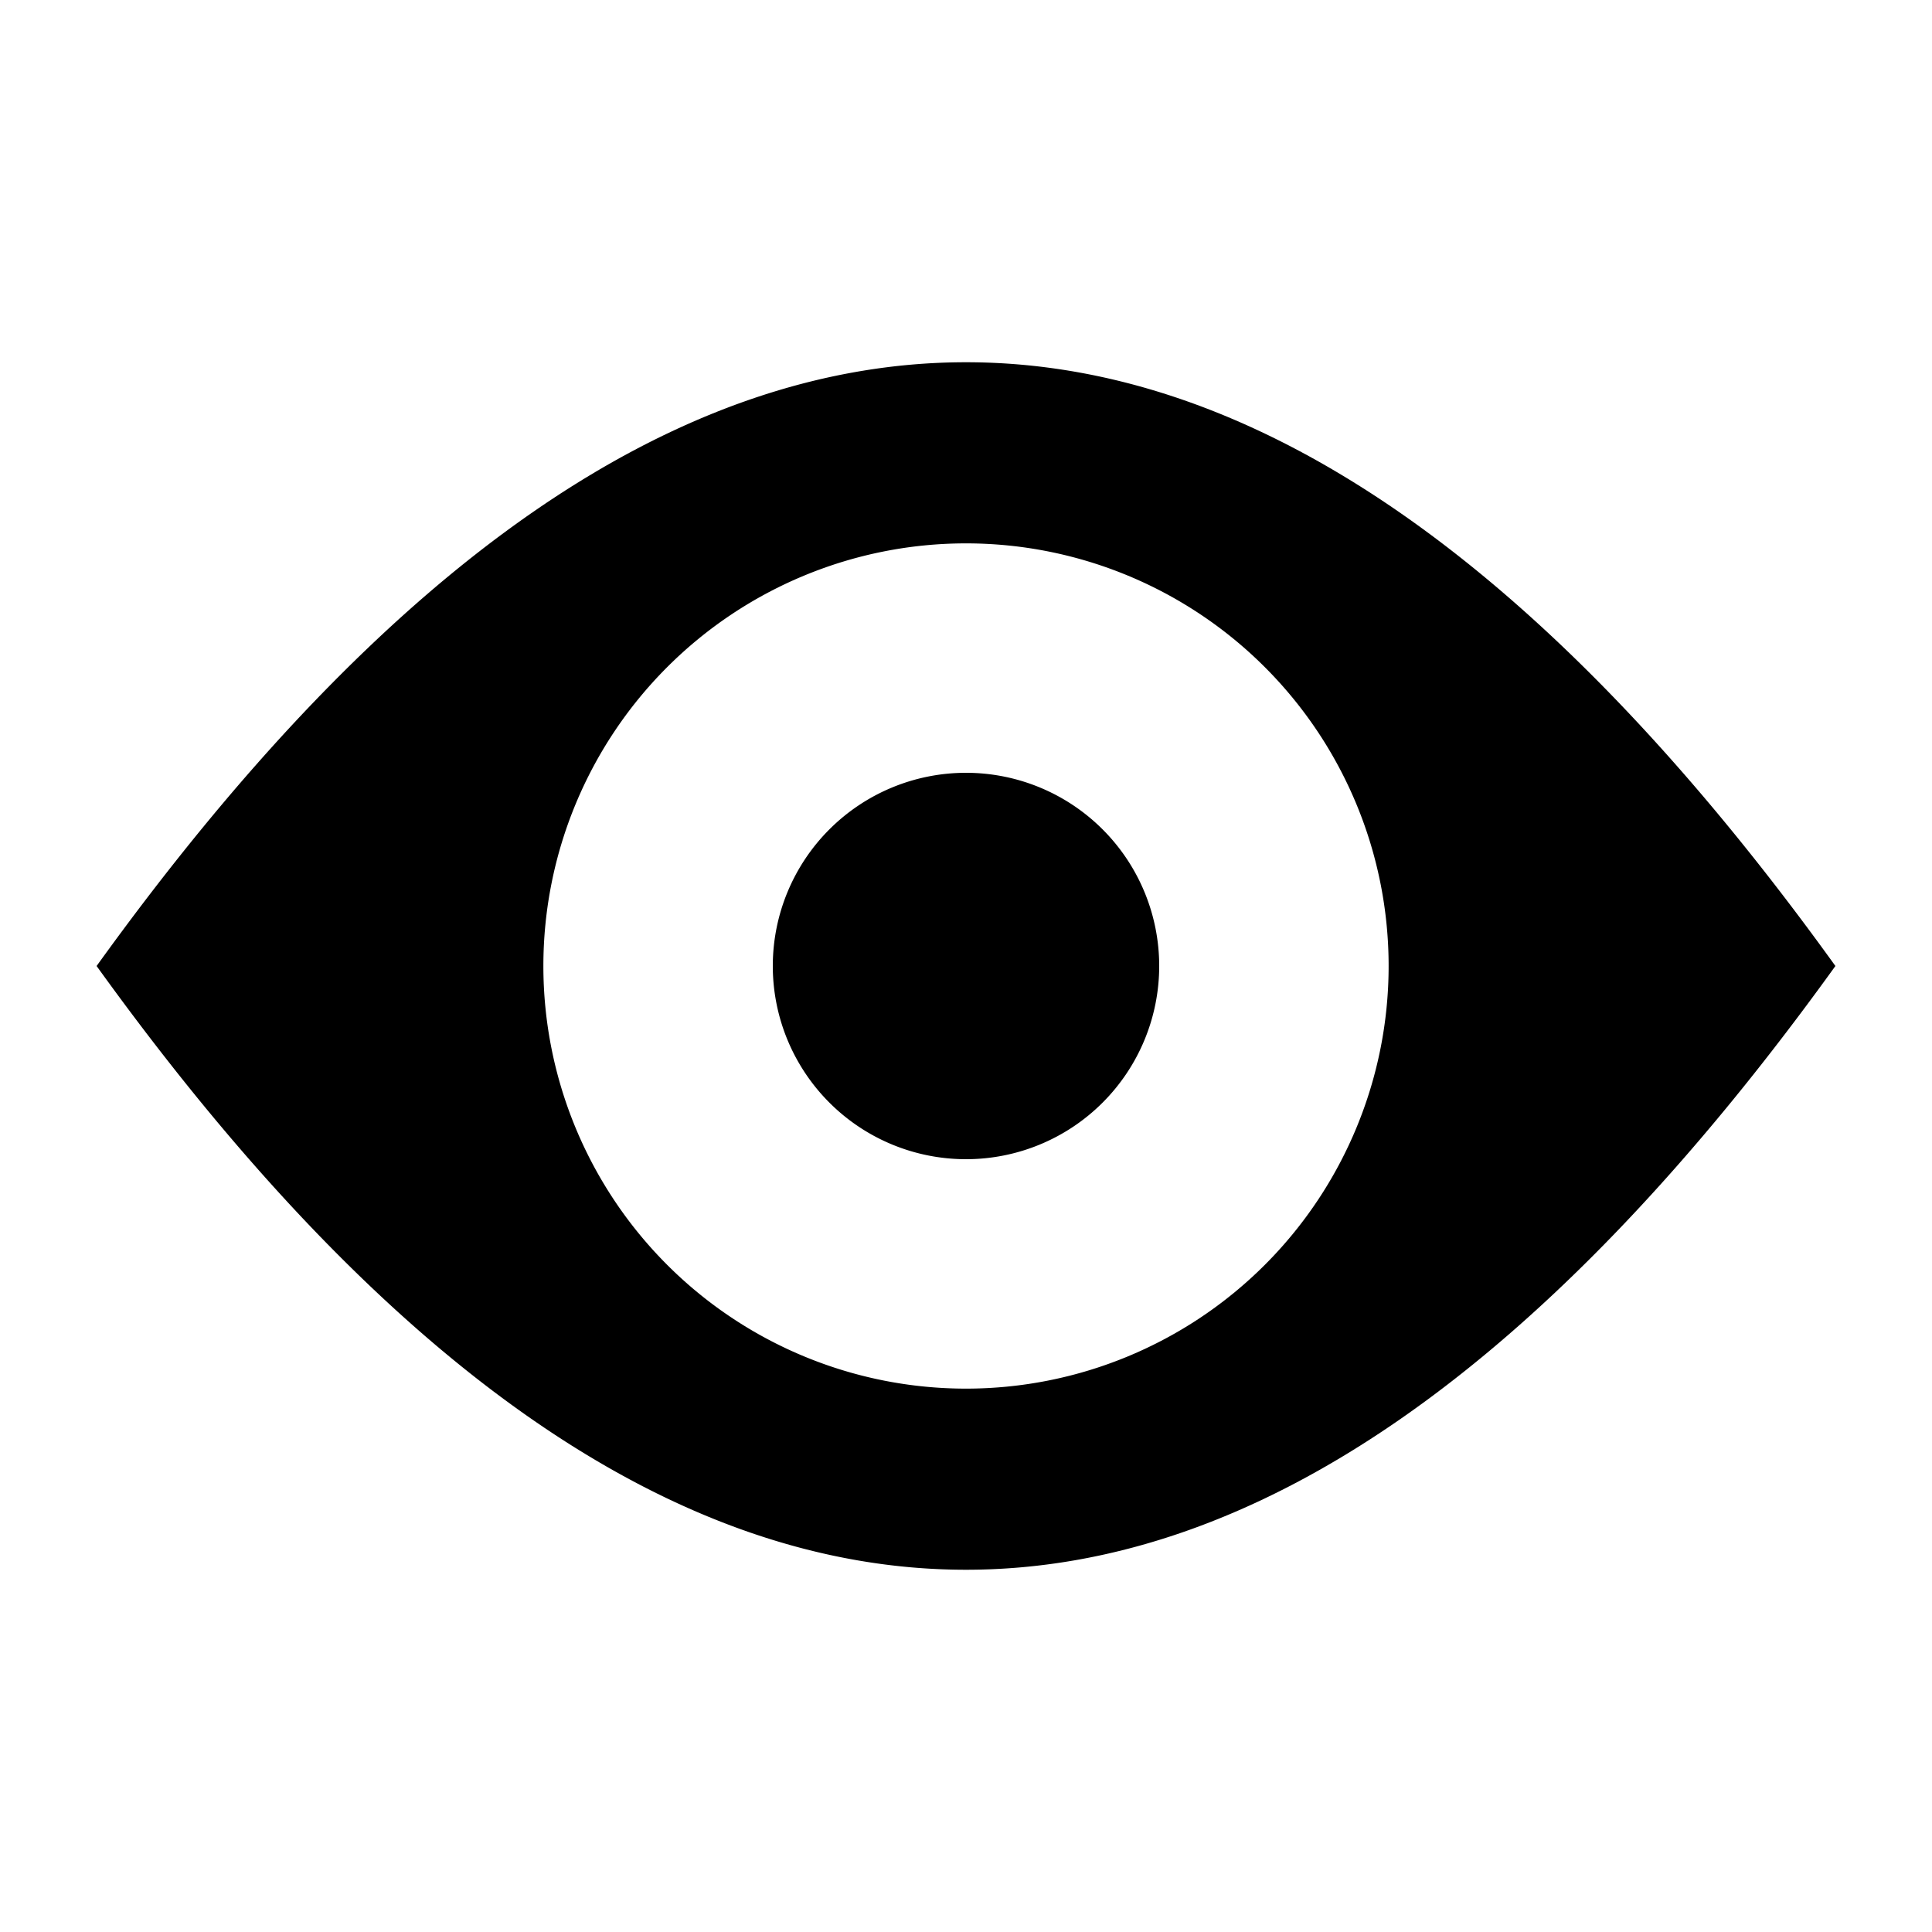<svg xmlns="http://www.w3.org/2000/svg" viewBox="0 0 16 16"><path d="m0.8 8q7.2 10 14.4 0-7.2-10-14.4 0zm3.7 0a3.5 3.5 0 0 1 7 0 3.5 3.5 0 0 1-7 0zm1.9 0a1.6 1.6 0 0 0 3.2 0 1.6 1.6 0 0 0-3.2 0z"/></svg>